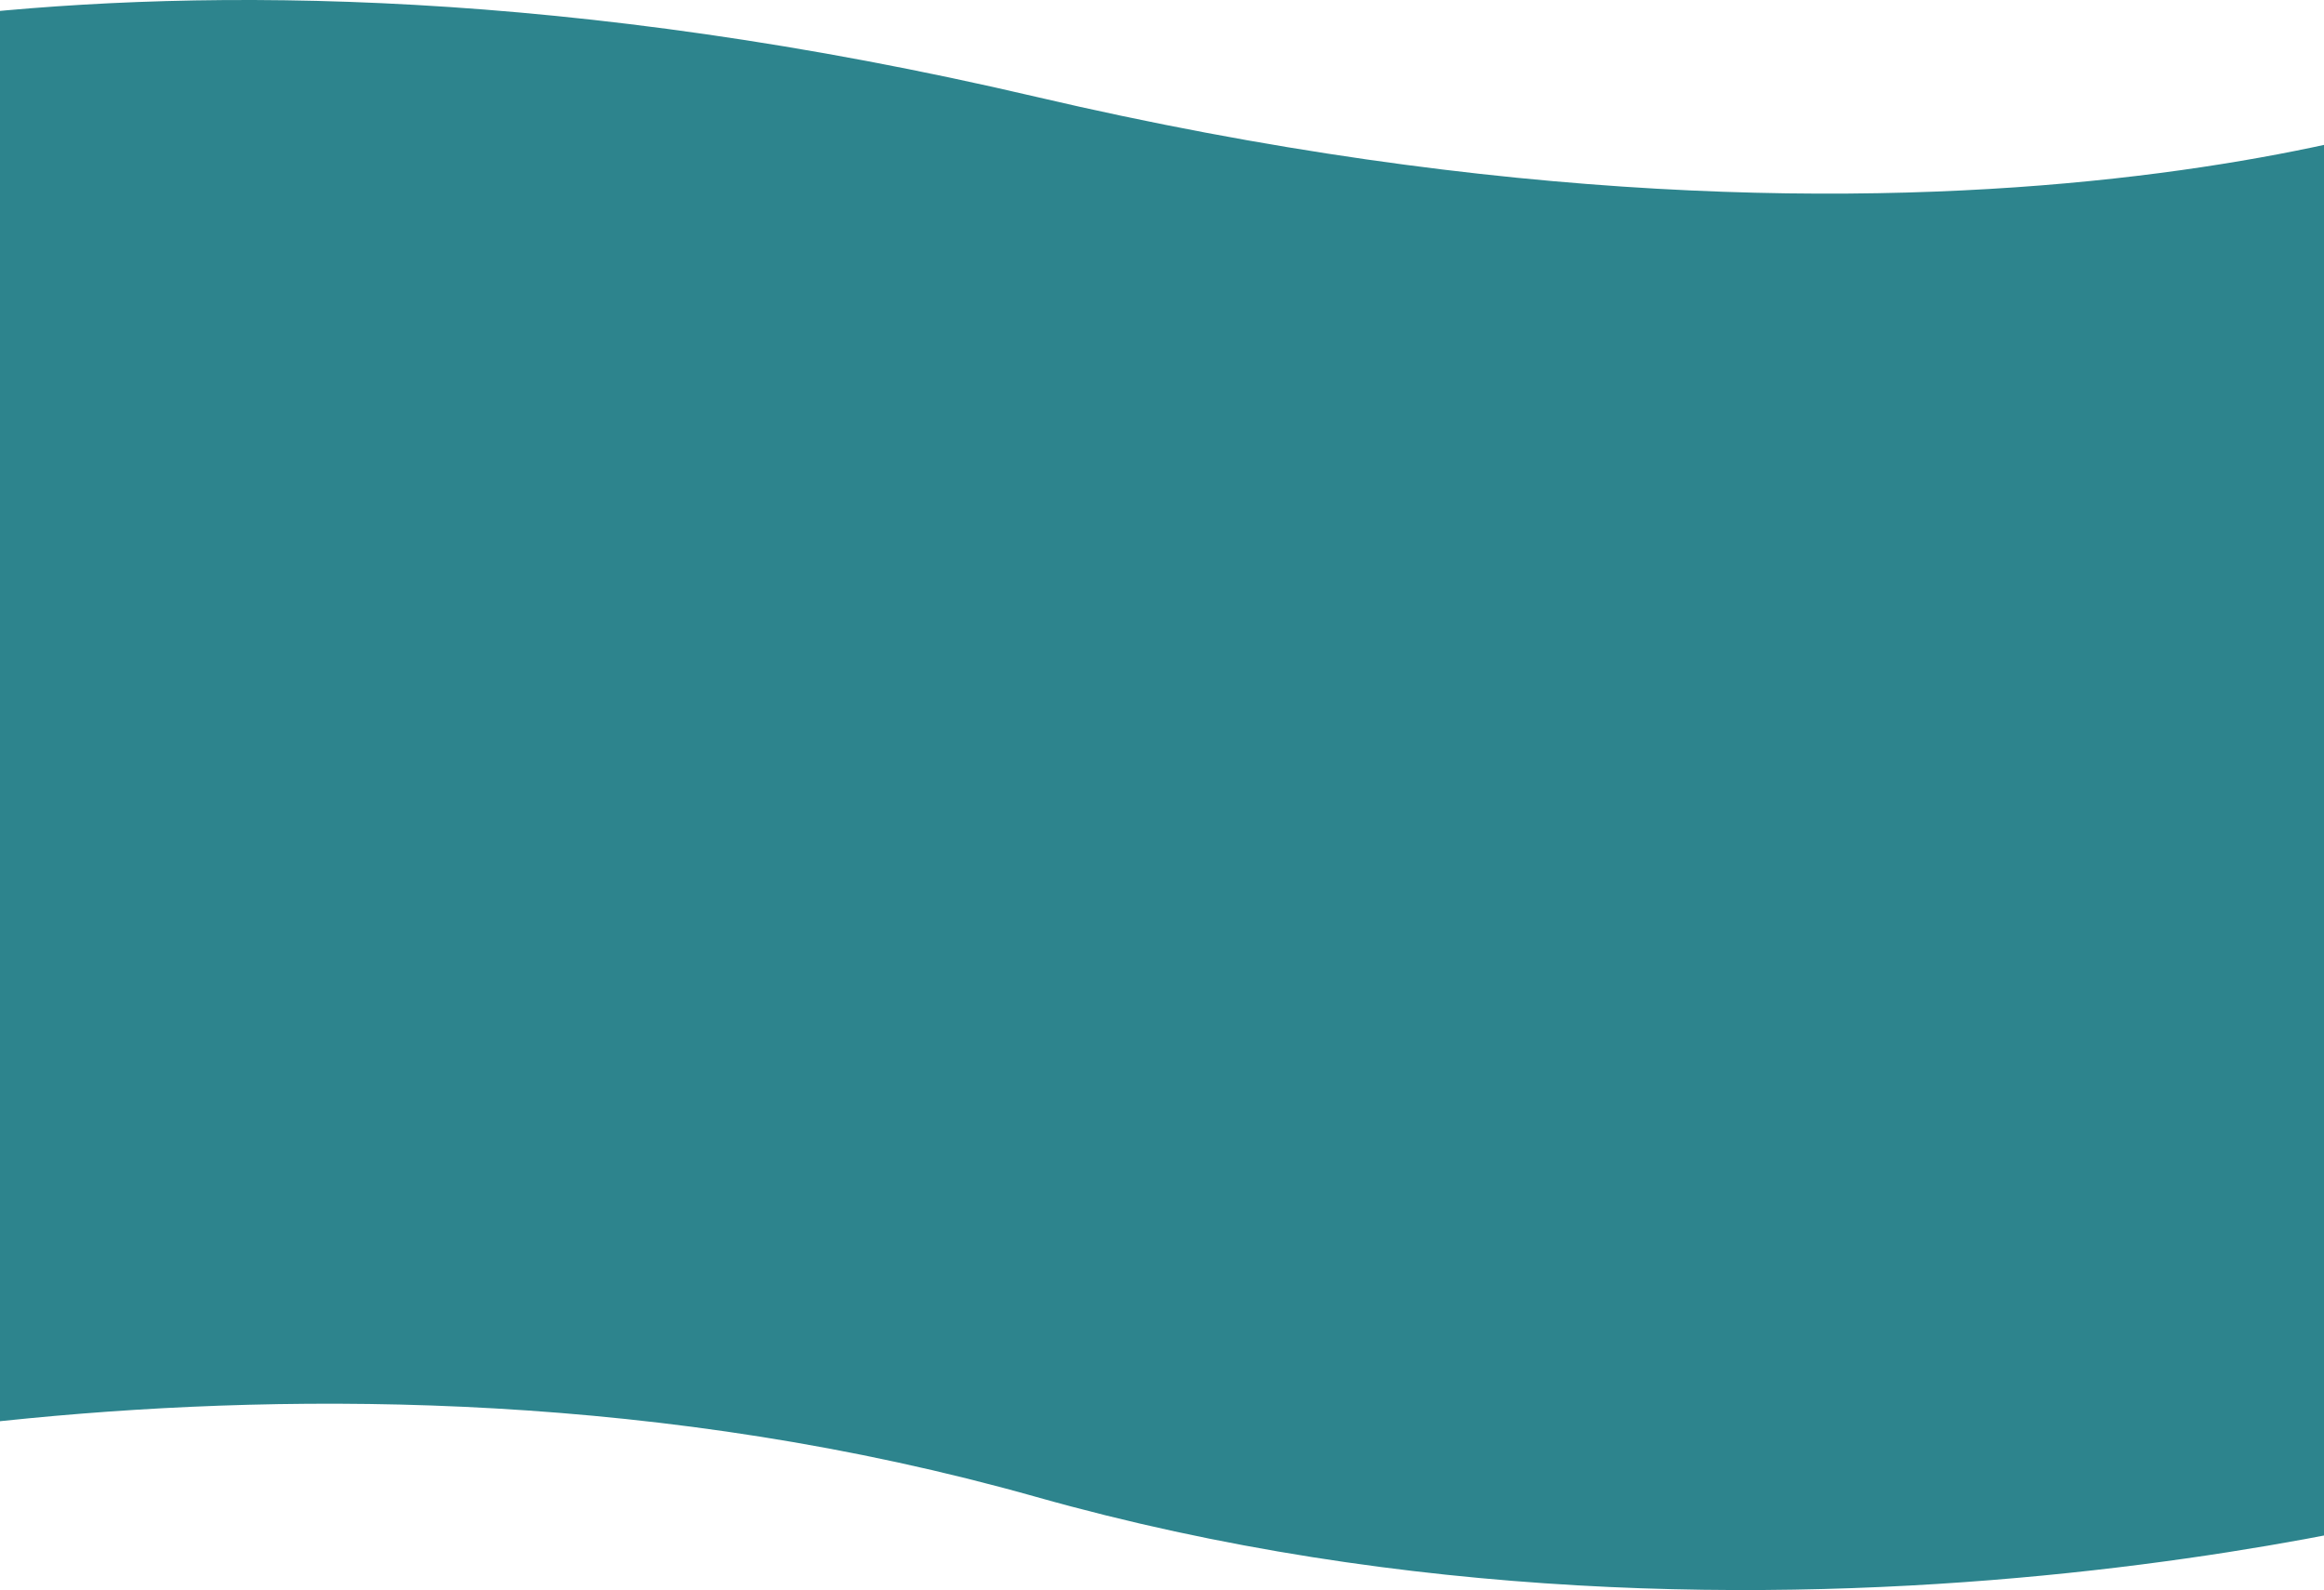 <svg width="1440" height="985" viewBox="0 0 1440 985" fill="none" xmlns="http://www.w3.org/2000/svg">
<path d="M-261 59.978C-261 59.978 64.927 -74.973 642 59.978C1219.07 194.93 1545 59.978 1545 59.978V927.28C1545 927.28 1101.97 1057.15 642 927.28C182.034 797.411 -261 927.28 -261 927.28V59.978Z" fill="#2D848D"/>
</svg>

